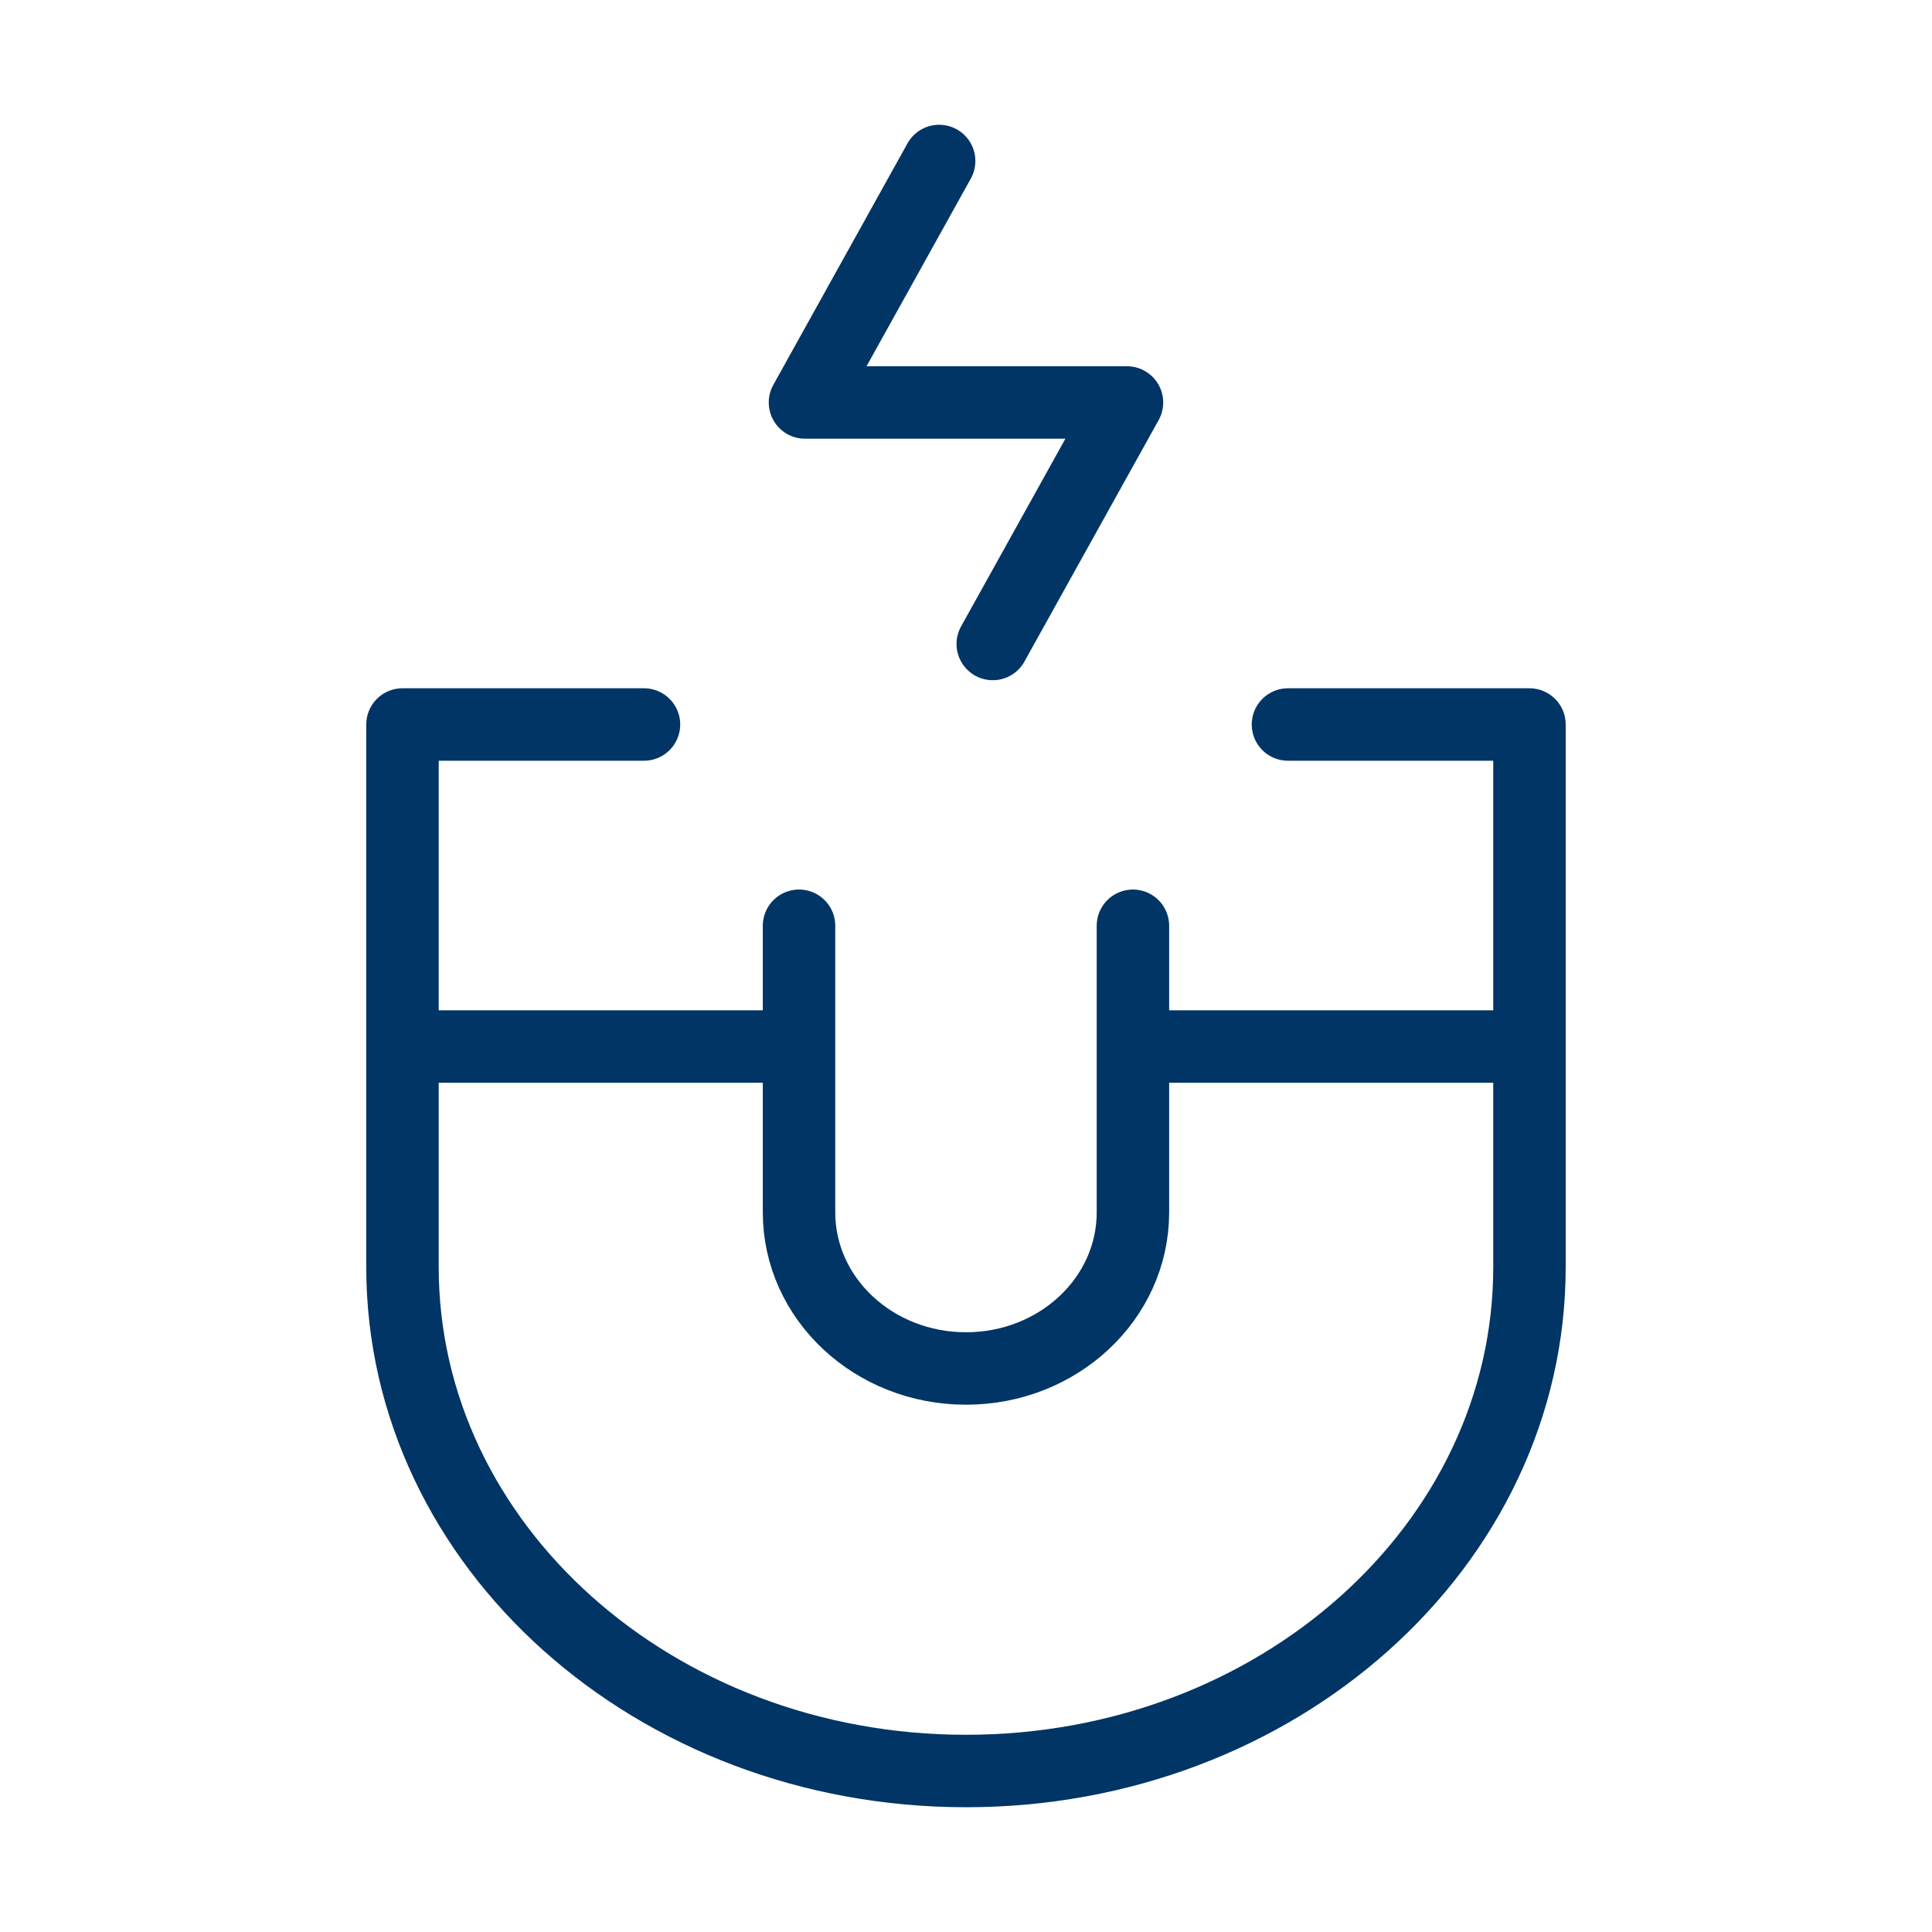 <svg width="40" height="40" viewBox="0 0 40 40" fill="none" xmlns="http://www.w3.org/2000/svg">
<path d="M13.333 15H8.333V26.233C8.333 31.998 13.556 36.667 20 36.667C26.443 36.667 31.666 31.997 31.666 26.233V15H26.666" stroke="#003566" stroke-width="1.5" stroke-linecap="round" stroke-linejoin="round"/>
<path d="M23.456 19.167V25.1C23.456 26.887 21.91 28.333 20 28.333C18.09 28.333 16.543 26.887 16.543 25.1V19.167" stroke="#003566" stroke-width="1.5" stroke-linecap="round" stroke-linejoin="round"/>
<path d="M16.666 21.667H8.333M31.666 21.667H23.333" stroke="#003566" stroke-width="1.5" stroke-linejoin="round"/>
<path d="M19.444 3.333L16.666 8.333H23.333L20.554 13.333" stroke="#003566" stroke-width="1.5" stroke-linecap="round" stroke-linejoin="round"/>
</svg>
